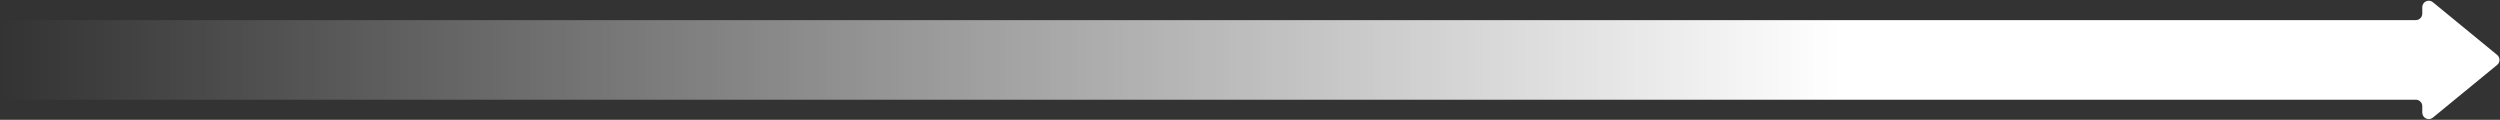 <svg width="772" height="37" viewBox="0 0 772 37" fill="none" xmlns="http://www.w3.org/2000/svg">
<rect x="0" y="0" width="772" height="37" fill="#333333" stroke="none"/>
<path fill-rule="evenodd" clip-rule="evenodd" d="M748 2.226C748 0.538 749.963 -0.391 751.268 0.68L771.114 16.953C772.09 17.754 772.09 19.246 771.114 20.047L751.268 36.32C749.963 37.391 748 36.462 748 34.774V32.791C748 31.686 747.105 30.791 746 30.791H2C0.895 30.791 0 29.895 0 28.791V8.209C0 7.105 0.895 6.209 2 6.209H746C747.105 6.209 748 5.314 748 4.209V2.226Z" fill="url(#paint0_linear_303_35)"/>
<defs>
<linearGradient id="paint0_linear_303_35" x1="568" y1="39" x2="0" y2="39" gradientUnits="userSpaceOnUse">
<stop stop-color="white"/>
<stop offset="1" stop-color="white" stop-opacity="0"/>
</linearGradient>
</defs>
</svg>
